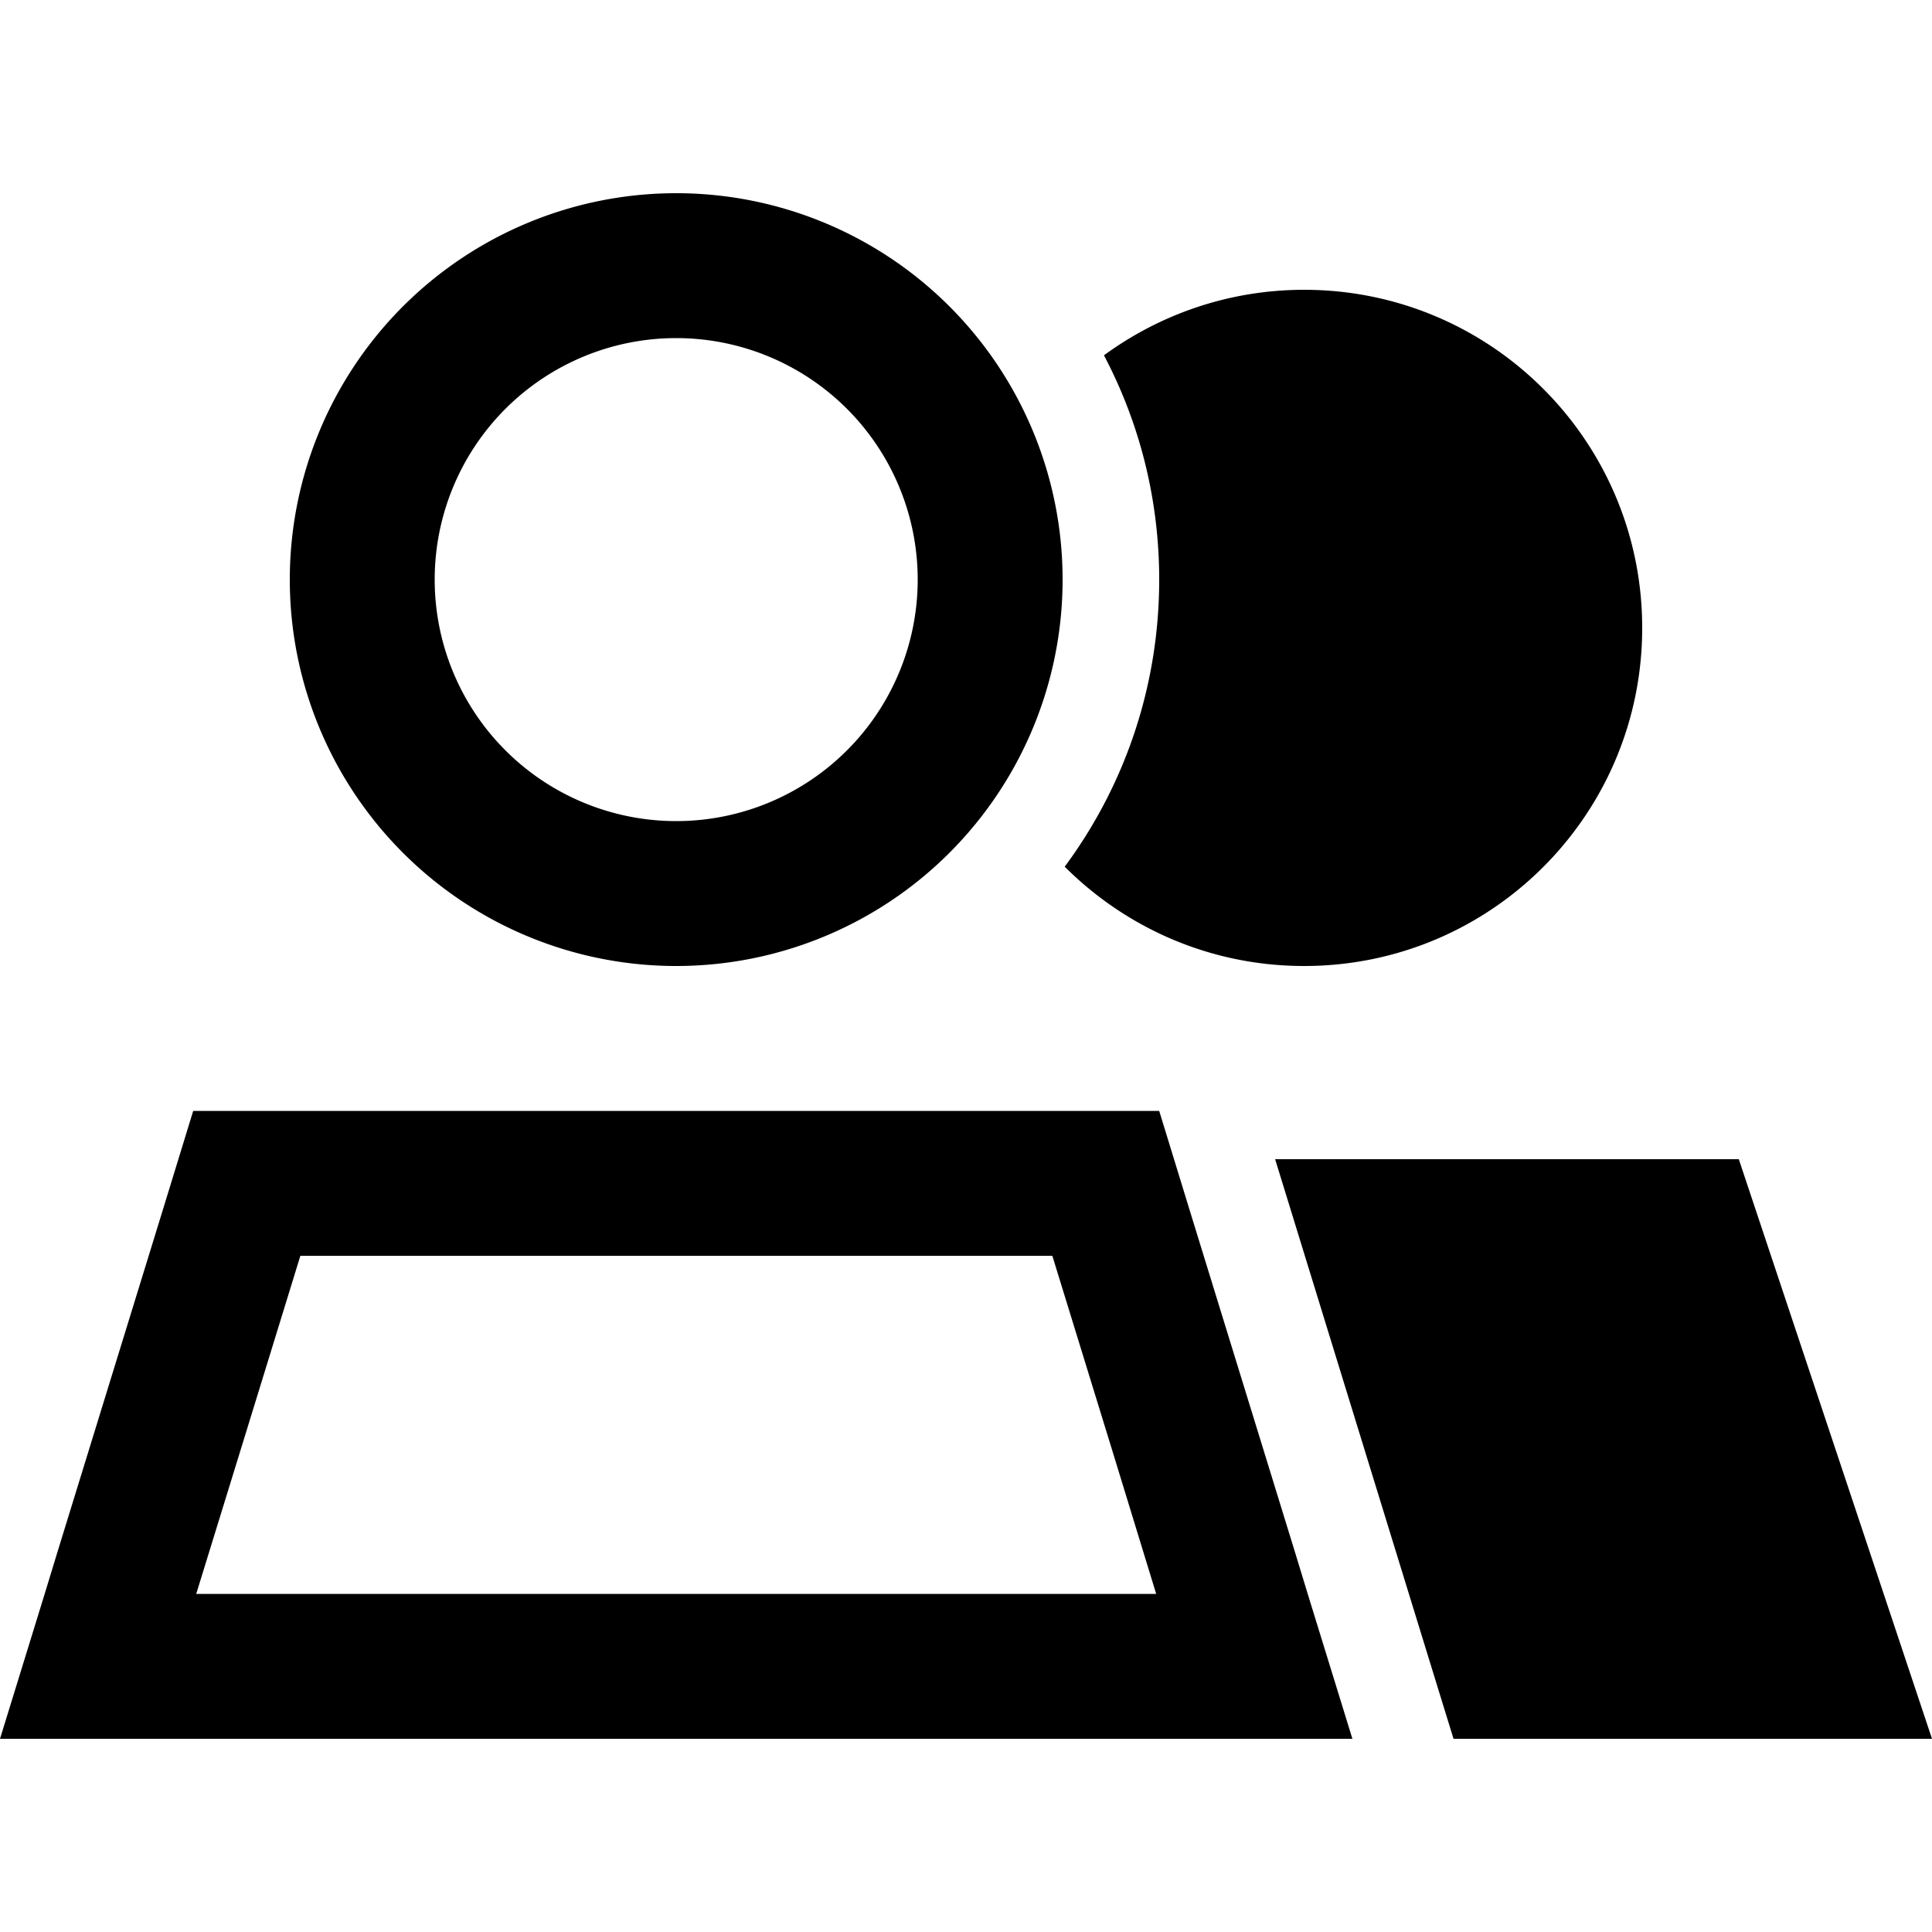 <svg xmlns="http://www.w3.org/2000/svg" width="24" height="24" viewBox="0 0 640 512"><path d="M64 304L53.6 337.9l-34.5 112L14.8 464 0 512l50.2 0L65 512l318 0 14.8 0 50.2 0-14.8-48-4.3-14.1-34.5-112L384 304l-35.5 0L224 304 99.5 304 64 304zM332.8 464l-217.6 0L65 464l14.8-48 19.7-64 249.1 0 19.7 64L383 464l-50.2 0zM352 128A128 128 0 1 0 96 128a128 128 0 1 0 256 0zm-208 0a80 80 0 1 1 160 0 80 80 0 1 1 -160 0zM640 512L576 320l-153.6 0 56.2 182.6 2.9 9.4L640 512zM432 256c61.9 0 112-50.1 112-112s-50.1-112-112-112c-24.8 0-47.7 8.1-66.3 21.7C377.4 75.9 384 101.2 384 128c0 35.6-11.6 68.5-31.3 95.1C373 243.4 401 256 432 256z"/></svg>
